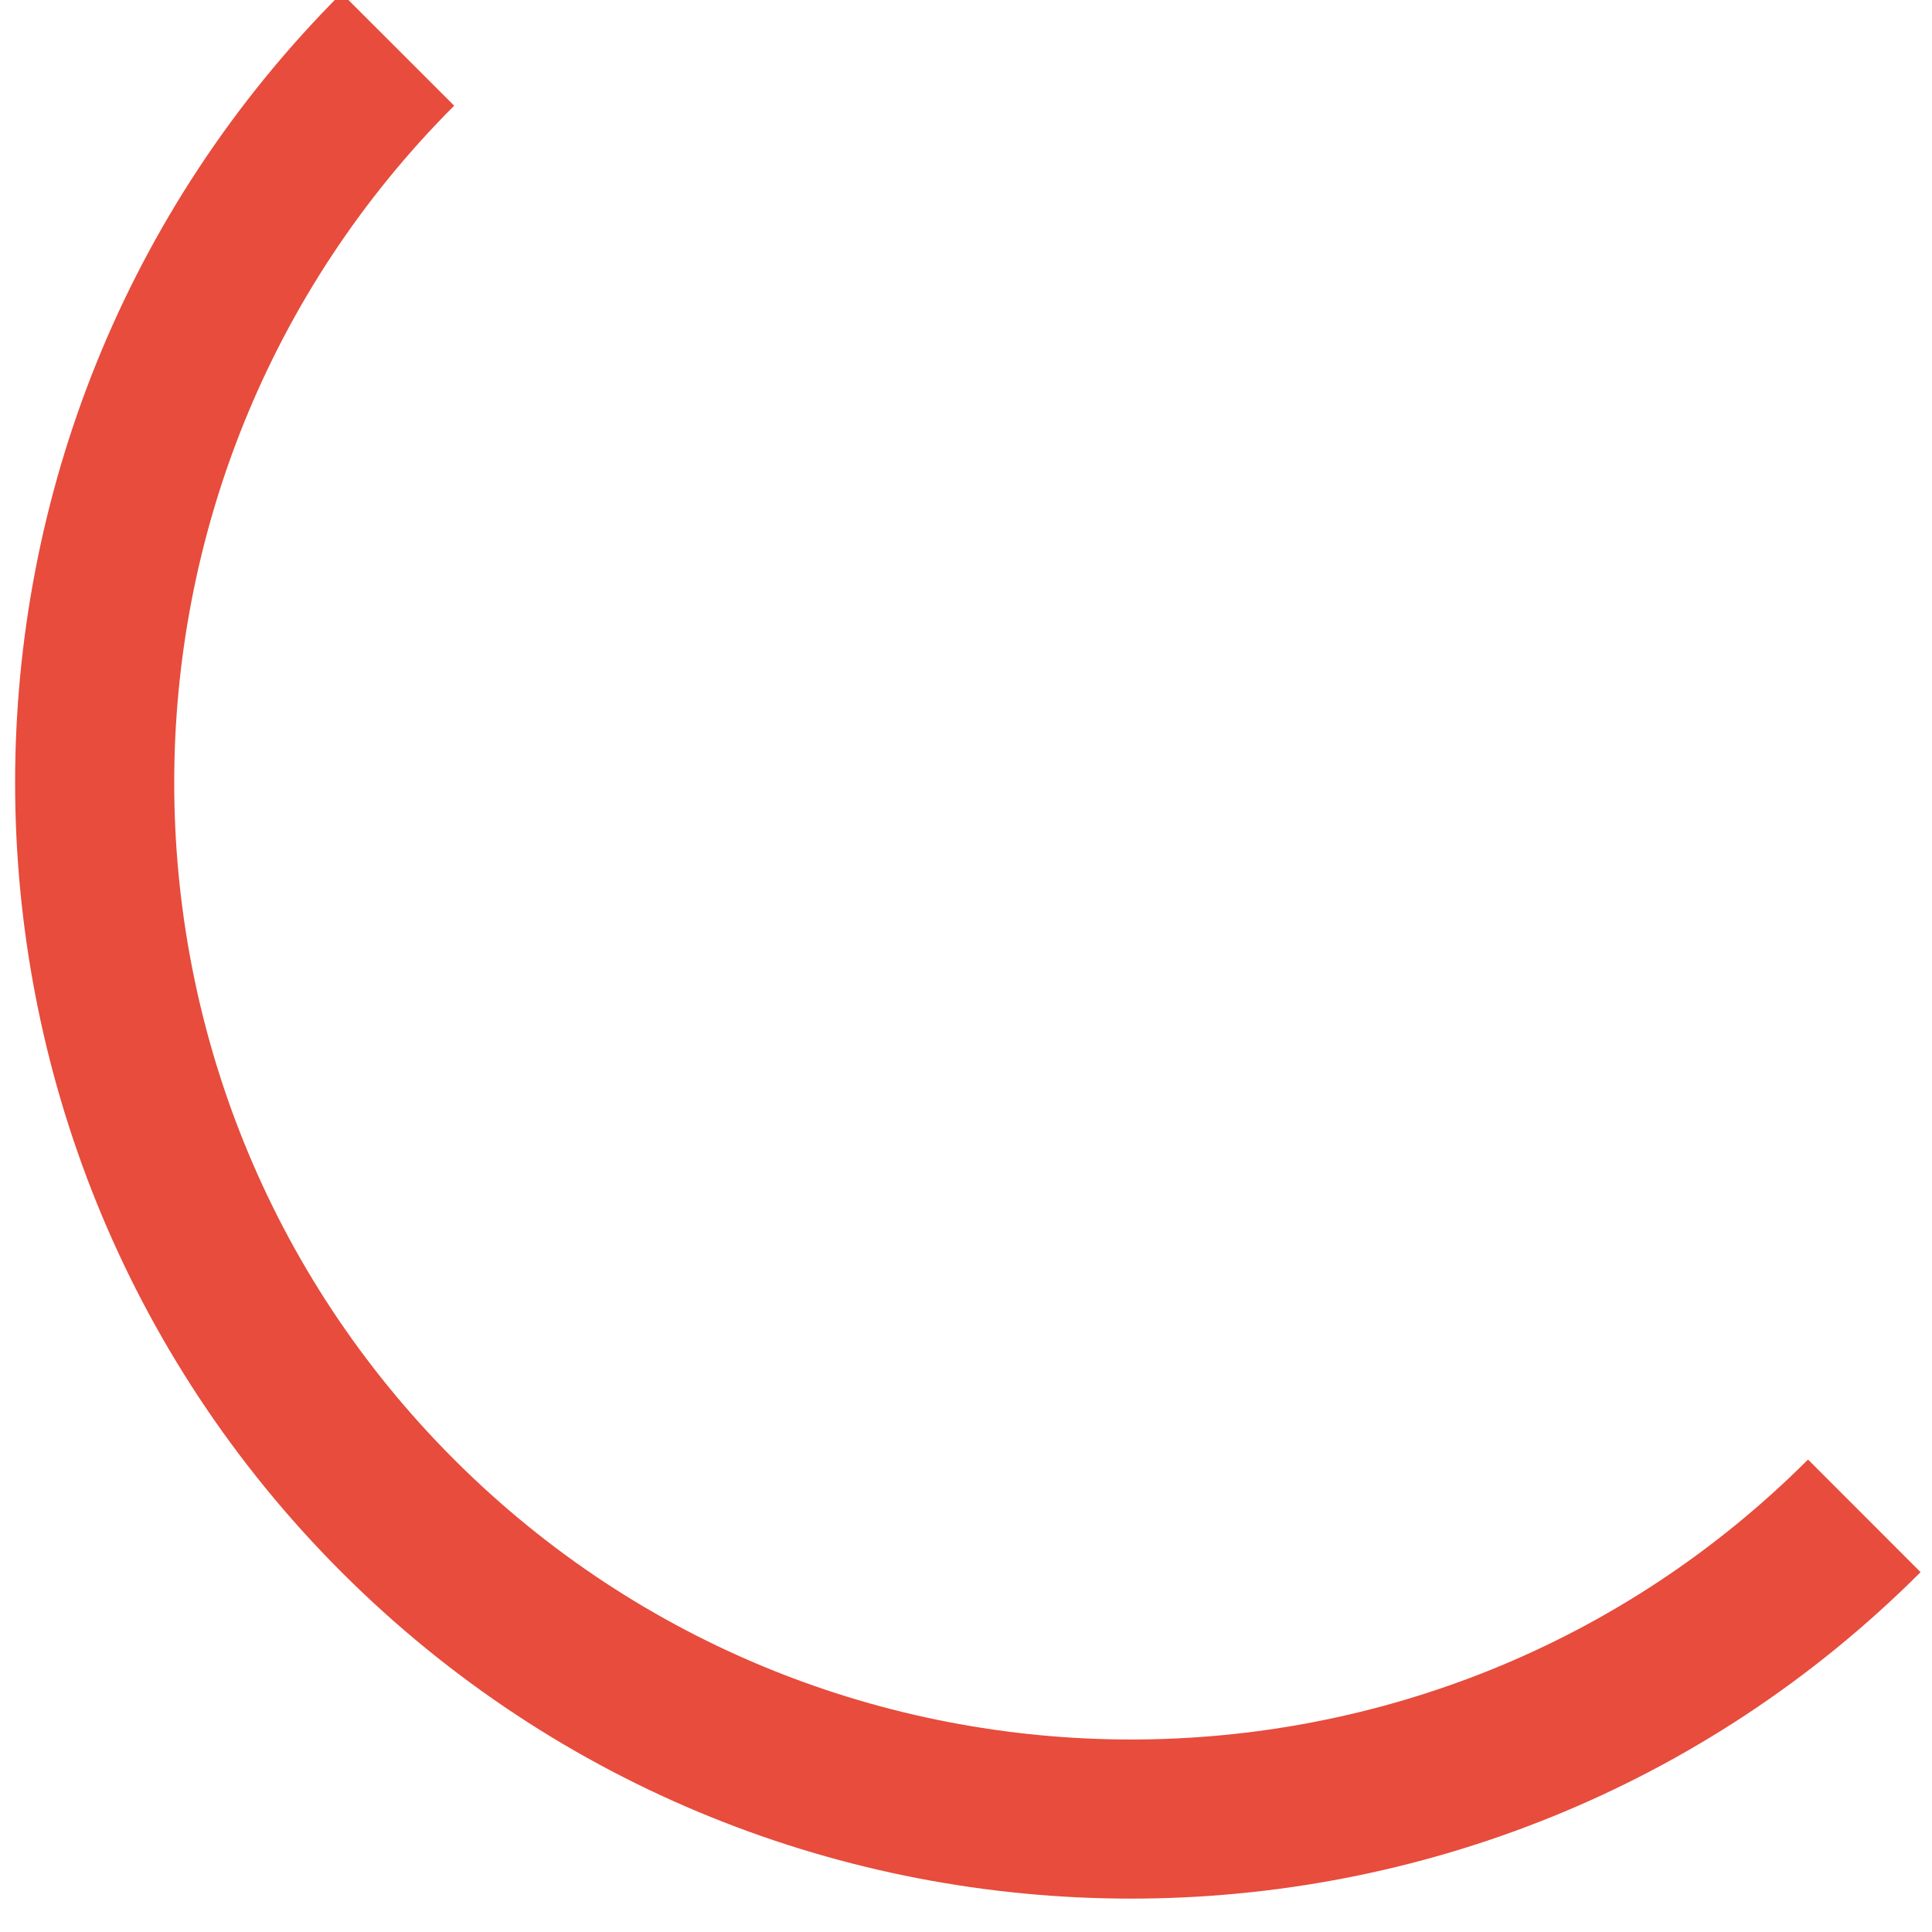 <svg xmlns="http://www.w3.org/2000/svg" width="24" height="24" viewBox="0 0 24 24"><g><g><path fill="#e74c3c" d="M22.46 18.131c-4.637 4.637-12.181 4.637-16.818 0-4.637-4.636-4.637-12.18 0-16.818L4.243-.085c-5.407 5.408-5.407 14.207 0 19.615 5.408 5.407 14.207 5.407 19.615 0z"/></g></g></svg>